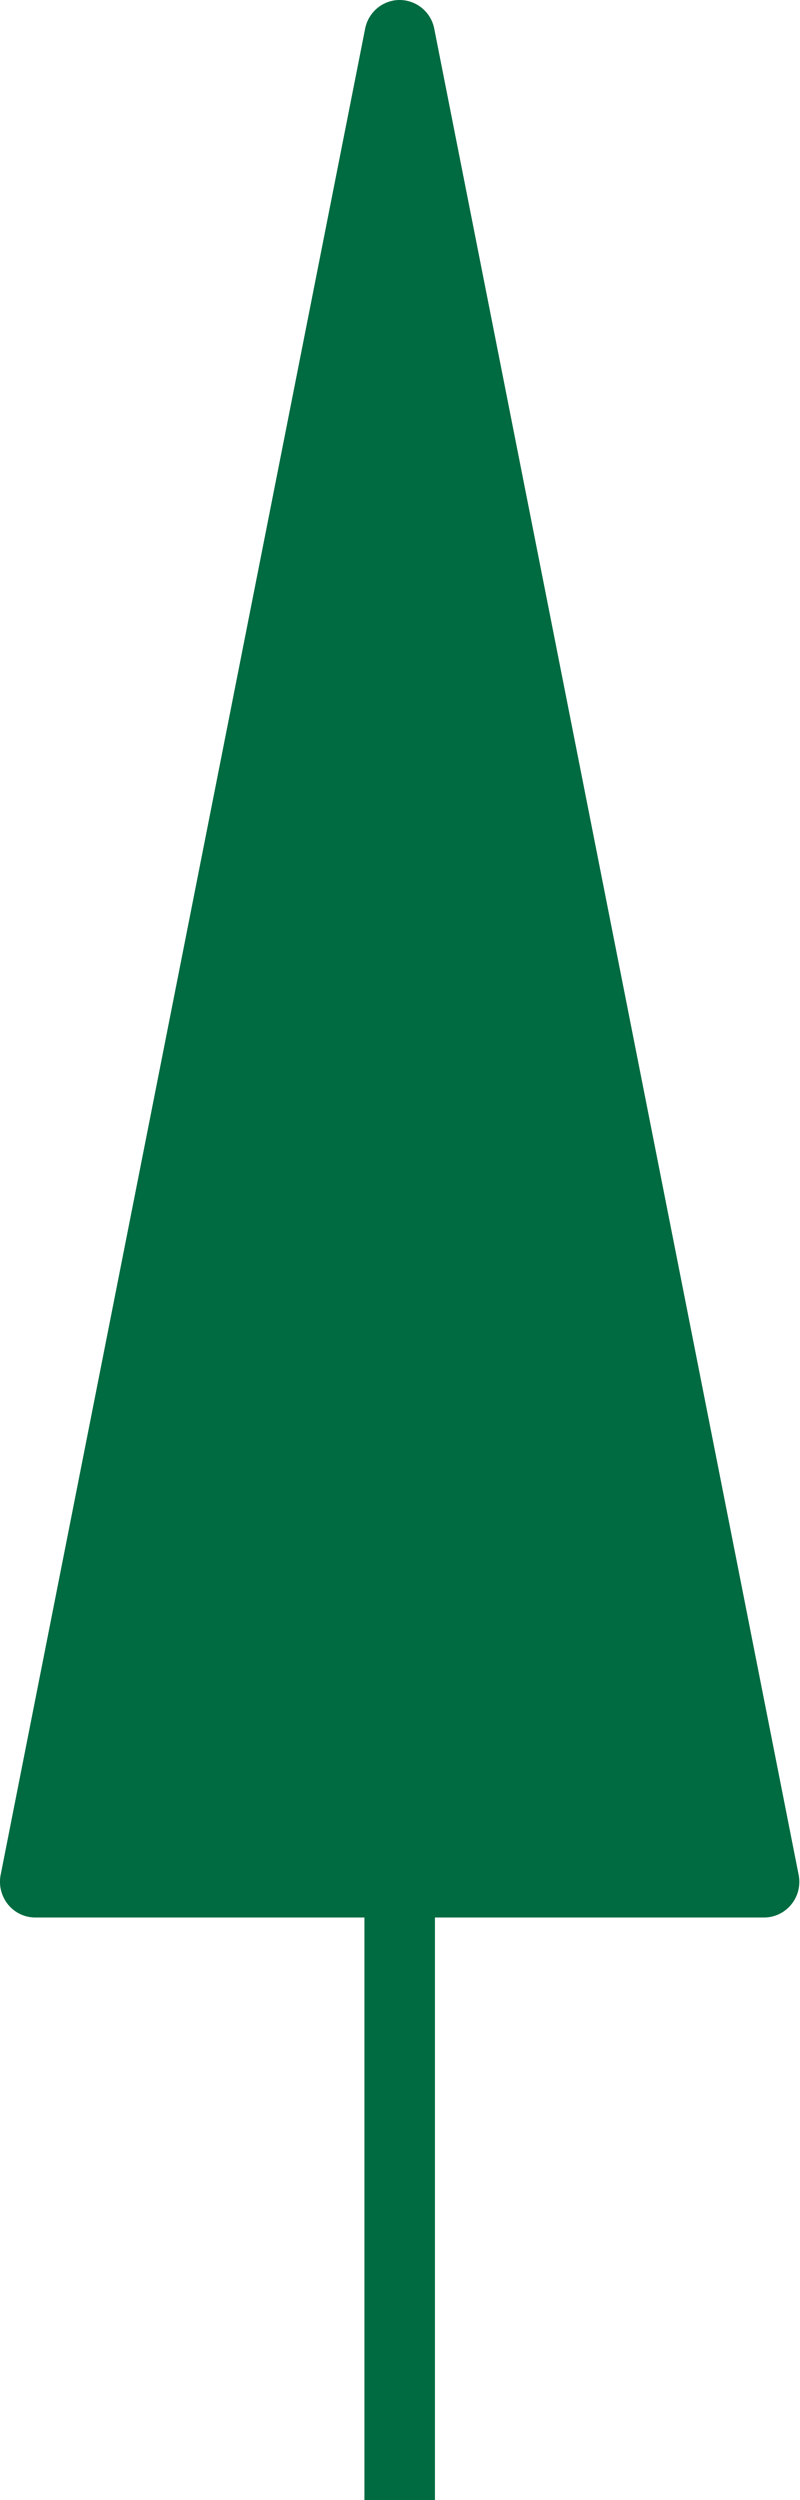 <svg xmlns="http://www.w3.org/2000/svg" width="32" height="100" viewBox="0 0 32 100">
  <path fill="#006b40" d="M31.945 74.986L17.37 1.148A1.416 1.416 0 0 0 15.988 0c-.673 0-1.252.48-1.383 1.148L.027 74.986c-.083.42.025.854.292 1.186.268.332.669.523 1.091.523h13.167V100h2.821V76.695h13.165c.422 0 .821-.191 1.09-.523.27-.331.375-.766.292-1.186z"/>
</svg>
